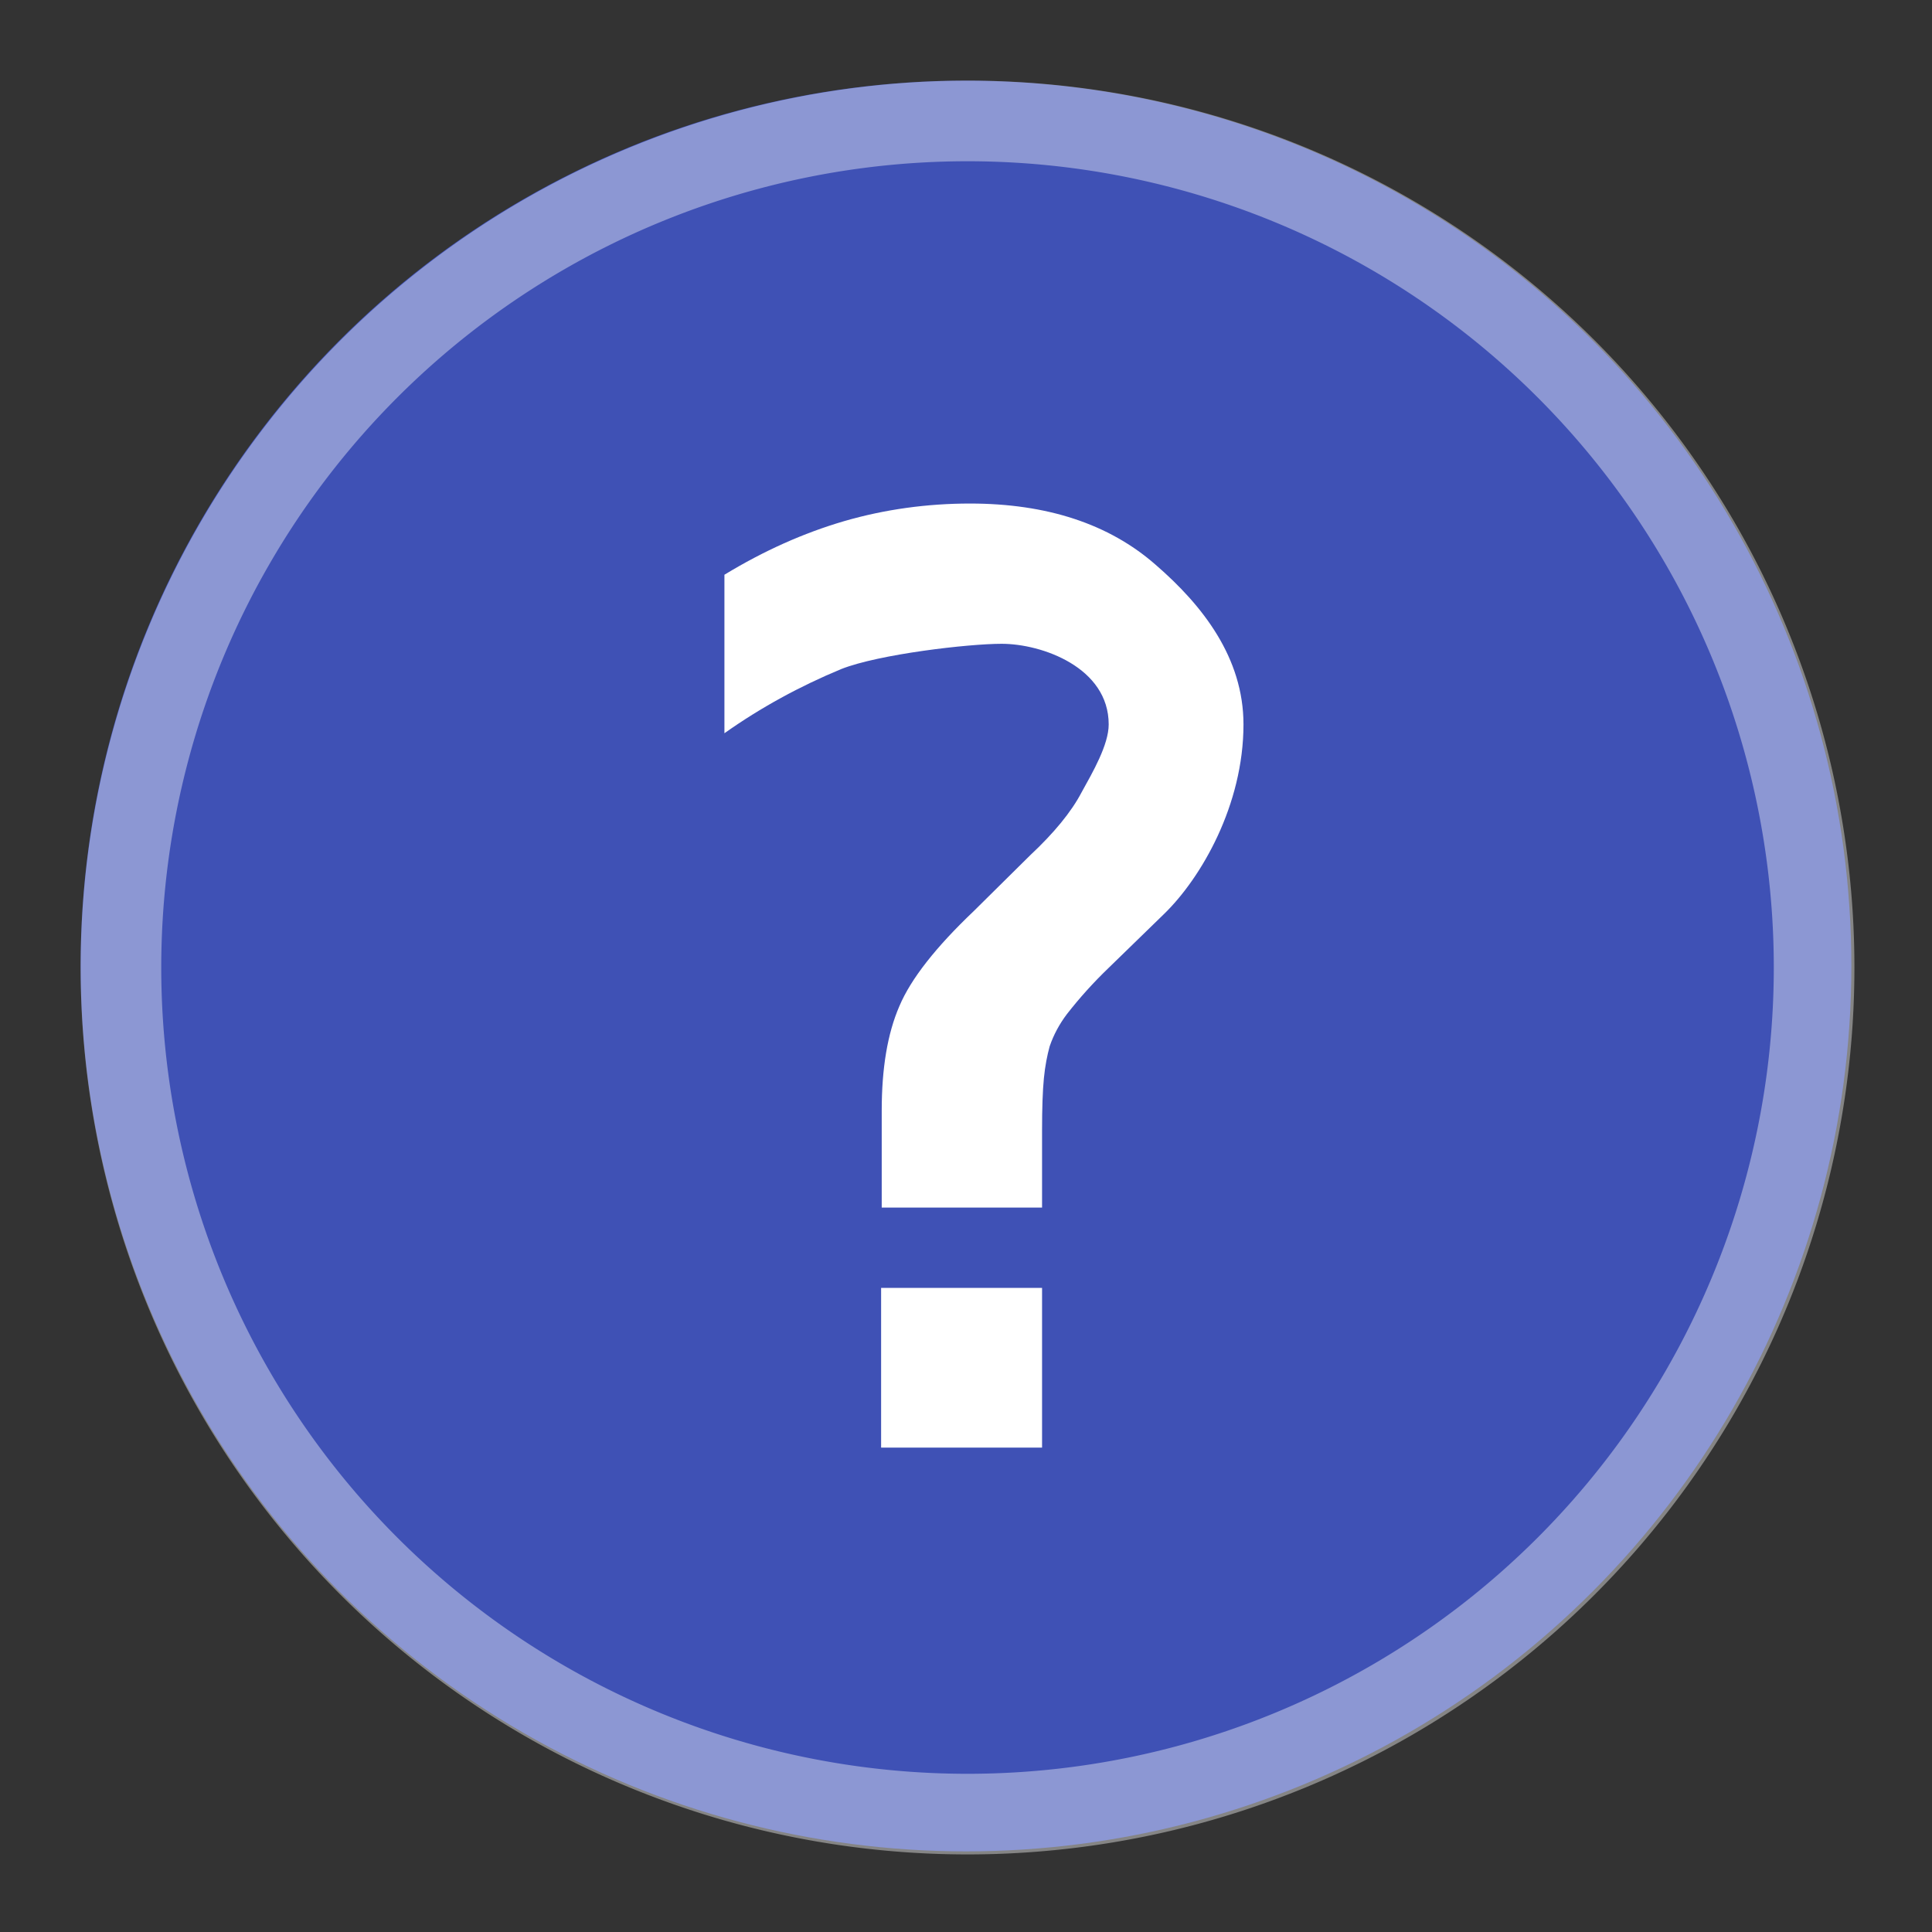 <?xml version="1.0" encoding="UTF-8" standalone="no"?>
<!-- Created with Inkscape (http://www.inkscape.org/) -->

<svg
   width="24"
   height="24"
   viewBox="0 0 6.35 6.35"
   version="1.1"
   id="svg5"
   inkscape:version="1.1.2 (0a00cf5339, 2022-02-04, custom)"
   sodipodi:docname="system-help.svg"
   xmlns:inkscape="http://www.inkscape.org/namespaces/inkscape"
   xmlns:sodipodi="http://sodipodi.sourceforge.net/DTD/sodipodi-0.dtd"
   xmlns="http://www.w3.org/2000/svg"
   xmlns:svg="http://www.w3.org/2000/svg">
  <rect x="0" y="0" width="6.35" height="6.35" fill="#333333" stroke="none"/>
  <sodipodi:namedview
     id="namedview7"
     pagecolor="#ffffff"
     bordercolor="#666666"
     borderopacity="1.0"
     inkscape:pageshadow="2"
     inkscape:pageopacity="0.0"
     inkscape:pagecheckerboard="0"
     inkscape:document-units="px"
     showgrid="false"
     units="px"
     height="48px"
     inkscape:zoom="13.342157"
     inkscape:cx="11.504886"
     inkscape:cy="23.834227"
     inkscape:window-width="1920"
     inkscape:window-height="1002"
     inkscape:window-x="0"
     inkscape:window-y="0"
     inkscape:window-maximized="1"
     inkscape:current-layer="svg5" />
  <defs
     id="defs2" />
  <circle
     style="fill:#3f51b5;fill-opacity:1;stroke-width:0.421"
     id="path927"
     cx="3.175"
     cy="3.175"
     r="2.91" />
  <path
     id="path925"
     style="opacity:0.4;fill:#ffffff;stroke-width:0.842"
     d="M 12 1 A 11 11 0 0 0 1 12 A 11 11 0 0 0 12 23 A 11 11 0 0 0 23 12 A 11 11 0 0 0 12 1 z M 12 2 A 10 10 0 0 1 22 12 A 10 10 0 0 1 12 22 A 10 10 0 0 1 2 12 A 10 10 0 0 1 12 2 z "
     transform="scale(0.265)" />
  <path
     d="M 2.896,4.233 H 3.425 V 4.758 H 2.896 Z M 3.425,3.969 h -0.527 V 3.65 c 0,-0.139 0.019,-0.253 0.058,-0.343 0.038,-0.09 0.12,-0.194 0.244,-0.312 L 3.386,2.811 c 0.078,-0.073 0.135,-0.142 0.169,-0.207 0.036,-0.065 0.089,-0.156 0.089,-0.223 0,-0.187 -0.219,-0.265 -0.352,-0.265 -0.109,0 -0.403,0.034 -0.527,0.083 C 2.63,2.255 2.501,2.325 2.381,2.41 v -0.521 c 0.13,-0.079 0.26,-0.137 0.393,-0.176 0.134,-0.039 0.274,-0.058 0.414,-0.058 0.253,0 0.457,0.067 0.61,0.201 0.155,0.134 0.289,0.306 0.289,0.525 0,0.265 -0.139,0.504 -0.26,0.622 L 3.644,3.181 c -0.05,0.048 -0.096,0.099 -0.138,0.153 -0.024,0.032 -0.043,0.067 -0.056,0.105 -0.008,0.029 -0.015,0.064 -0.019,0.105 -0.004,0.041 -0.006,0.098 -0.006,0.17 z"
     style="fill:#ffffff;stroke-width:0.265"
     id="path1123" />
</svg>
